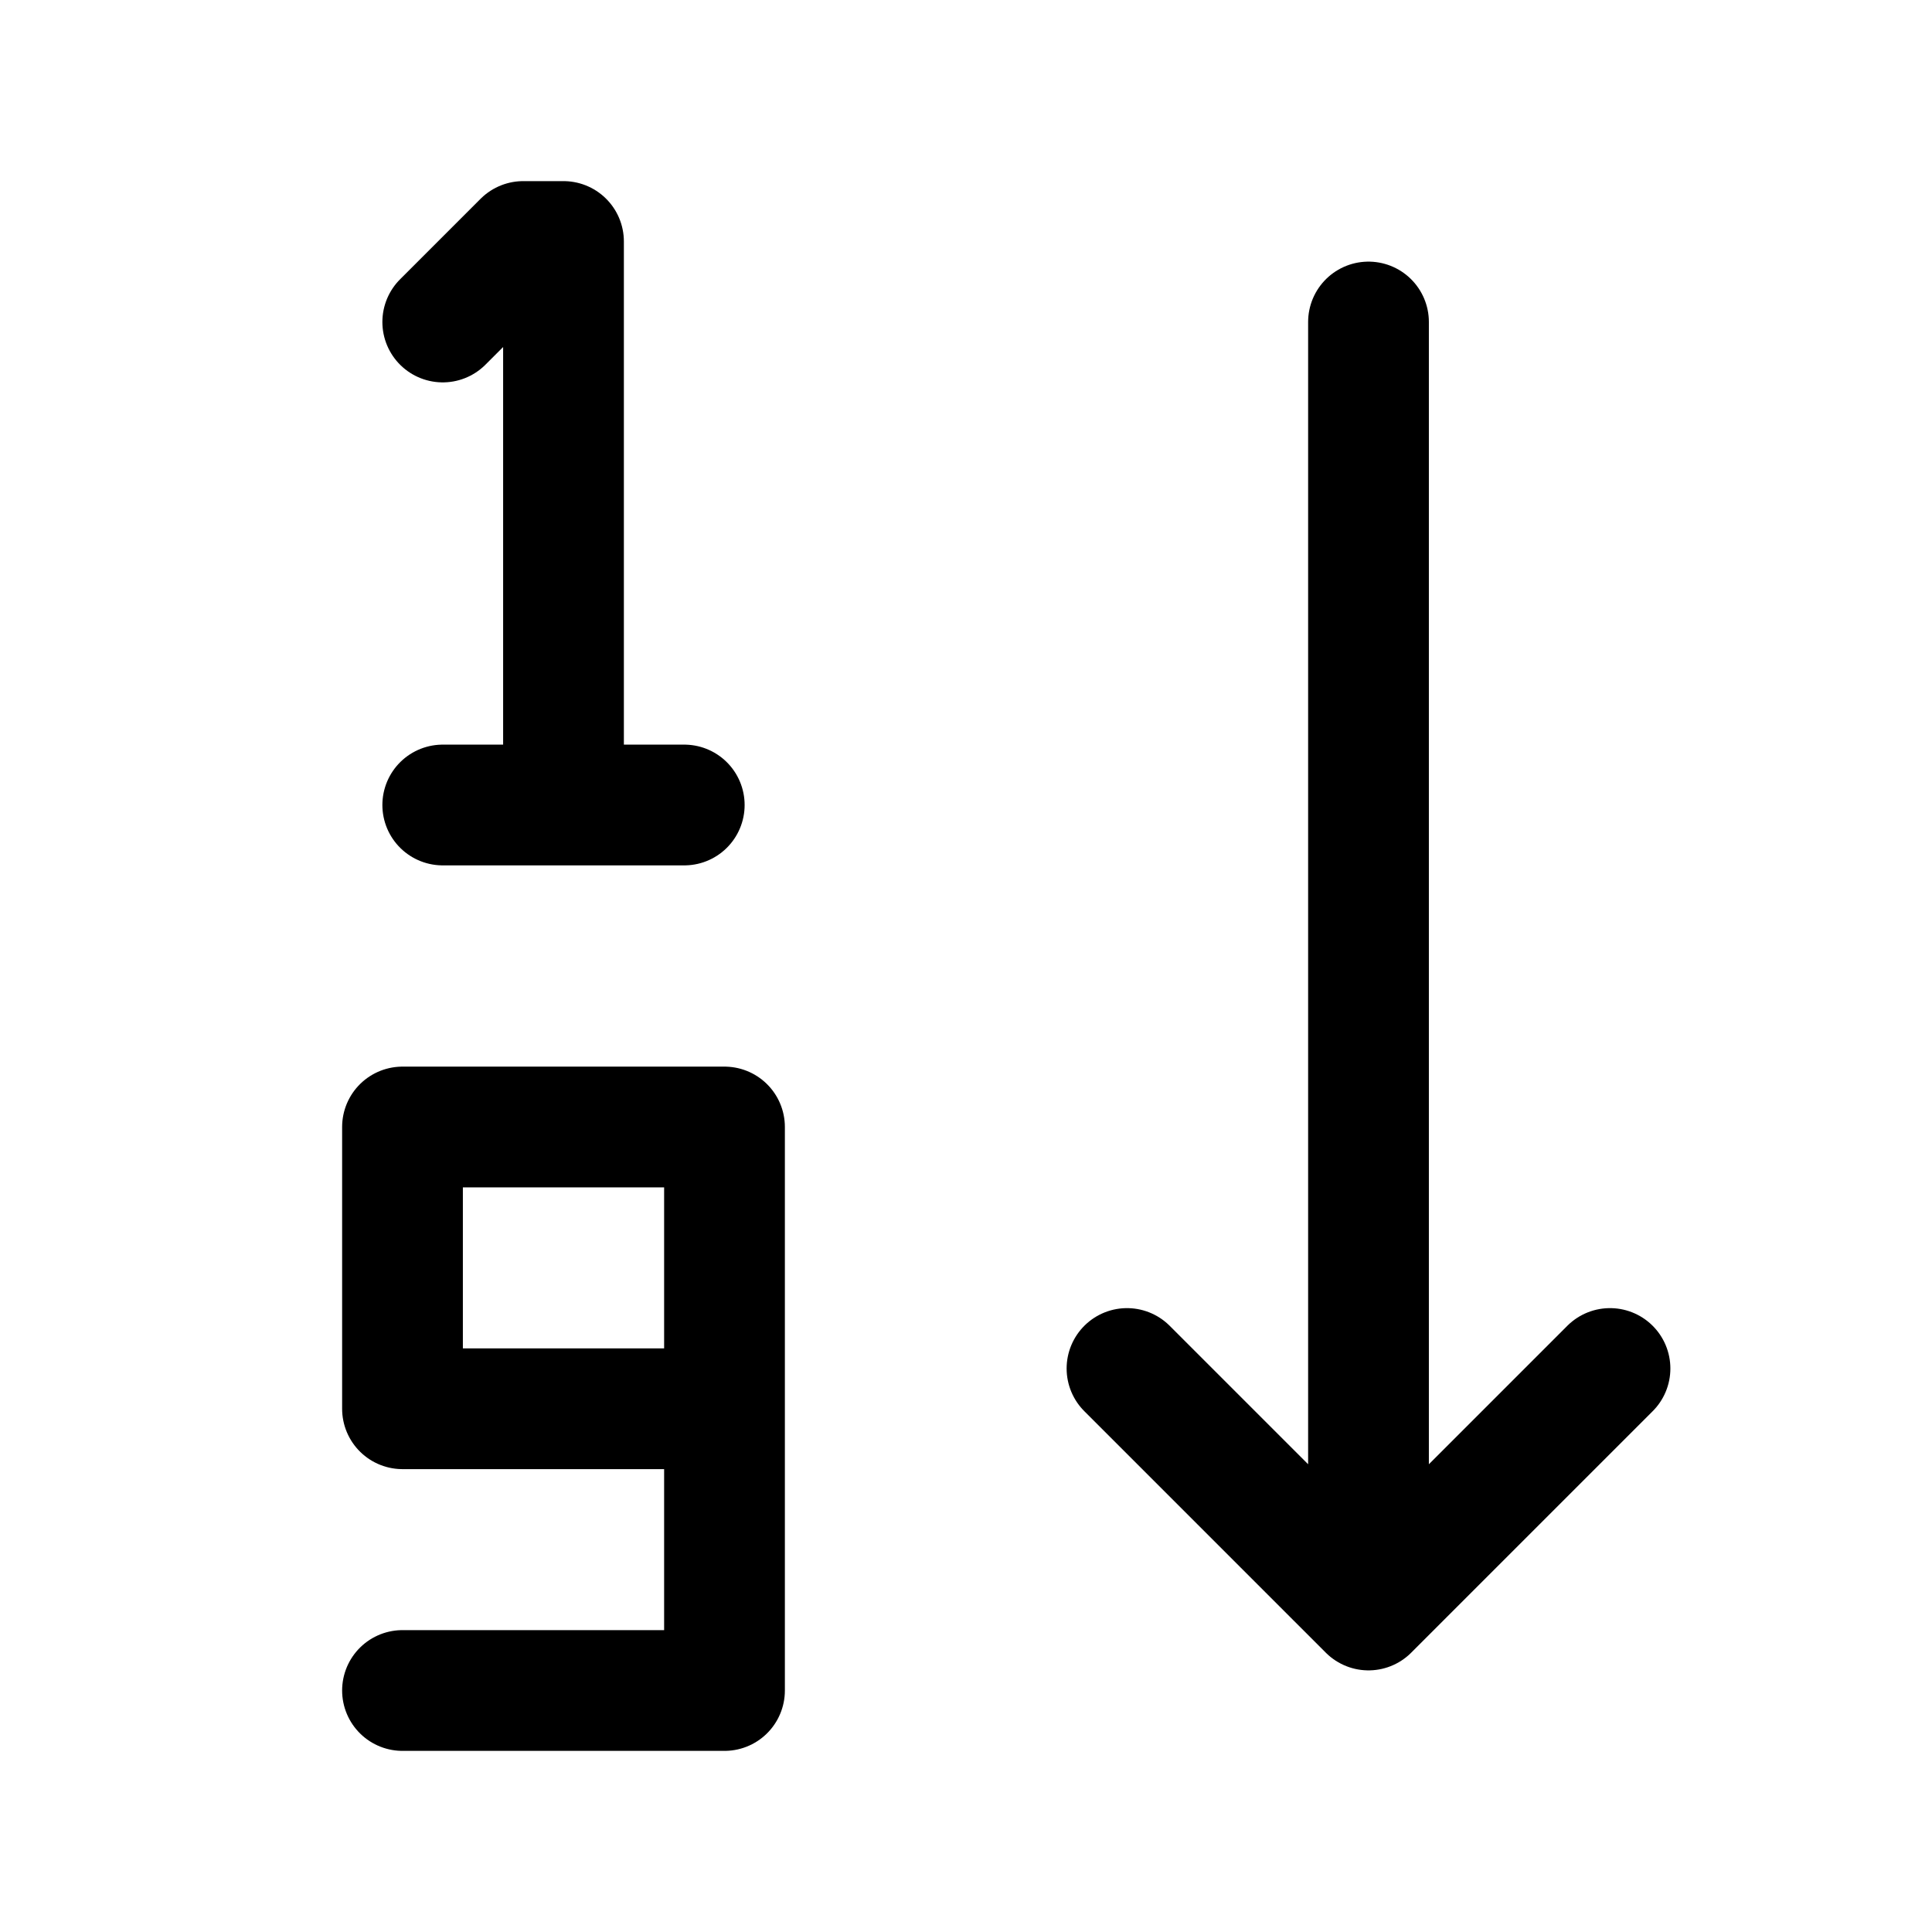 <svg width="24" height="24" viewBox="0 0 24 24" fill="none" xmlns="http://www.w3.org/2000/svg">
    <path d="M8.5 10H5.5M7 10V3H6.5L5.5 4" stroke="currentColor" stroke-width="1.5" stroke-linecap="round" stroke-linejoin="round"/>
    <path d="M9 17.5V14H5V17.5H9ZM9 17.5V21H5" stroke="currentColor" stroke-width="1.5" stroke-linecap="round" stroke-linejoin="round"/>
    <path d="M14 17L17 20L20 17M17 4V19.391" stroke="currentColor" stroke-width="1.5" stroke-linecap="round" stroke-linejoin="round"/>
</svg>
